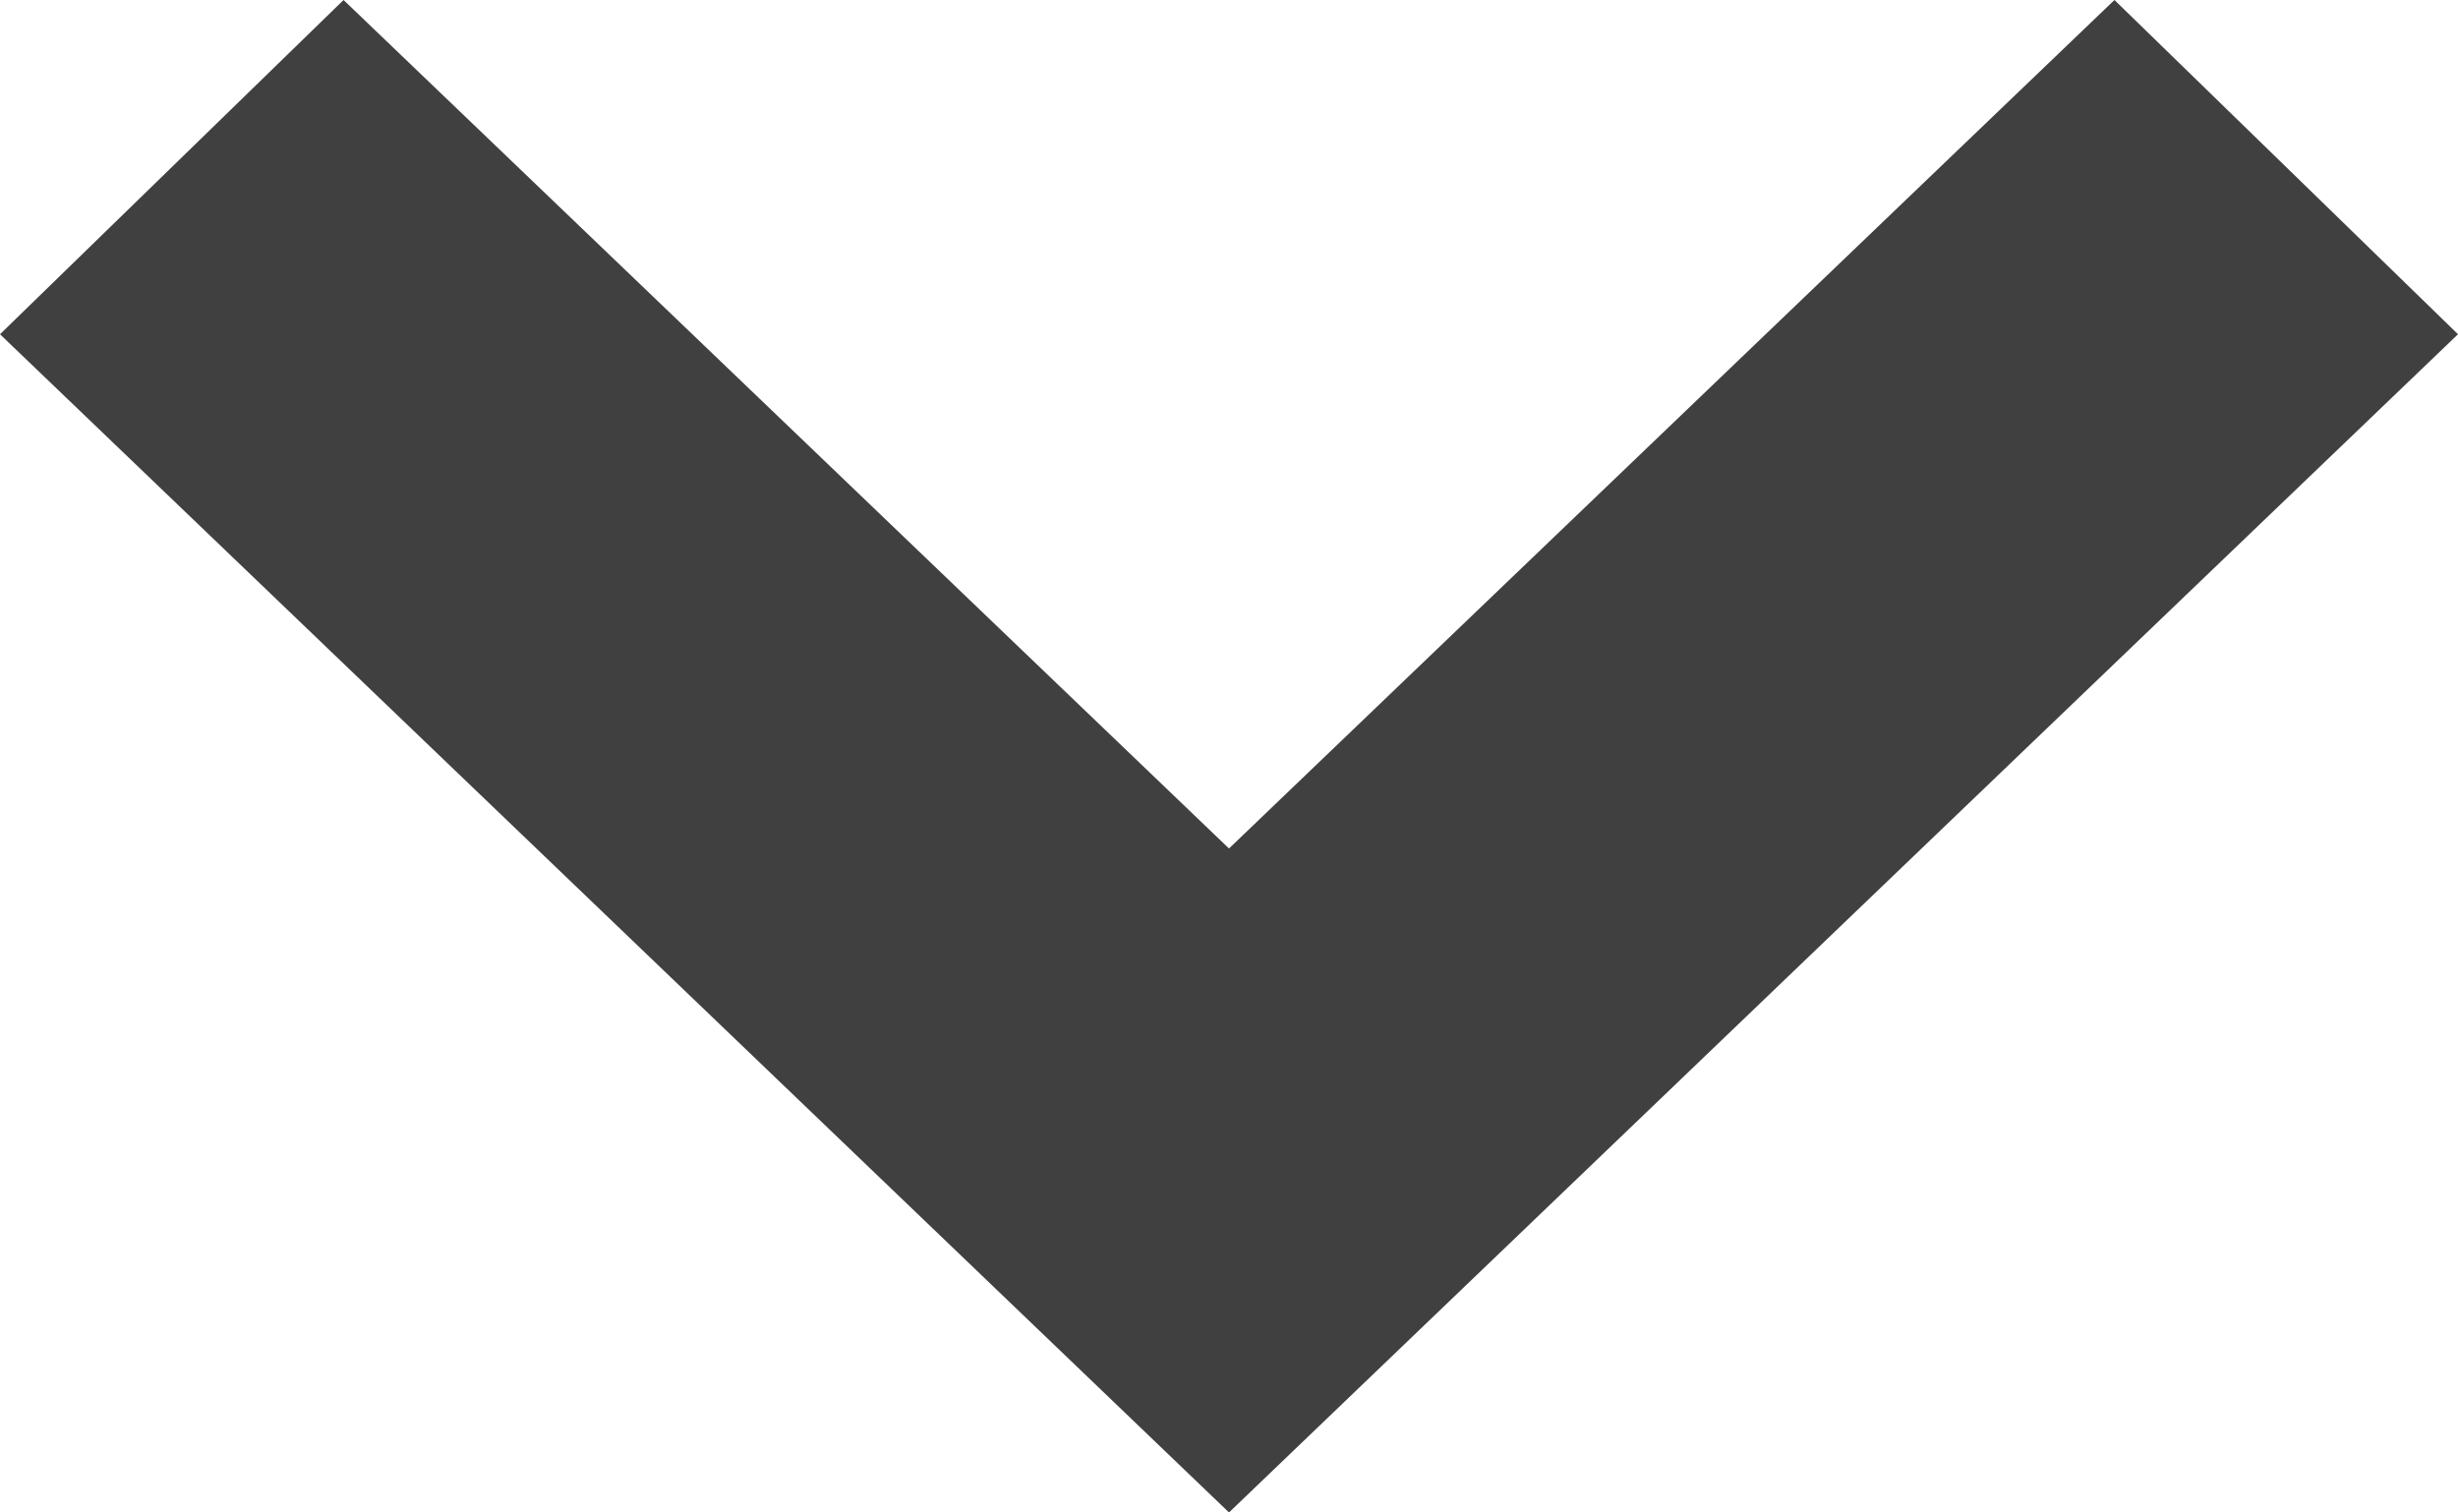 <svg xmlns="http://www.w3.org/2000/svg" width="13" height="8" viewBox="0 0 13 8"><path fill-rule="evenodd" clip-rule="evenodd" fill="#3F403F" d="M0 1.768L6.5 8 13 1.768 11.183 0 6.5 4.488 1.817 0 0 1.768z"/></svg>